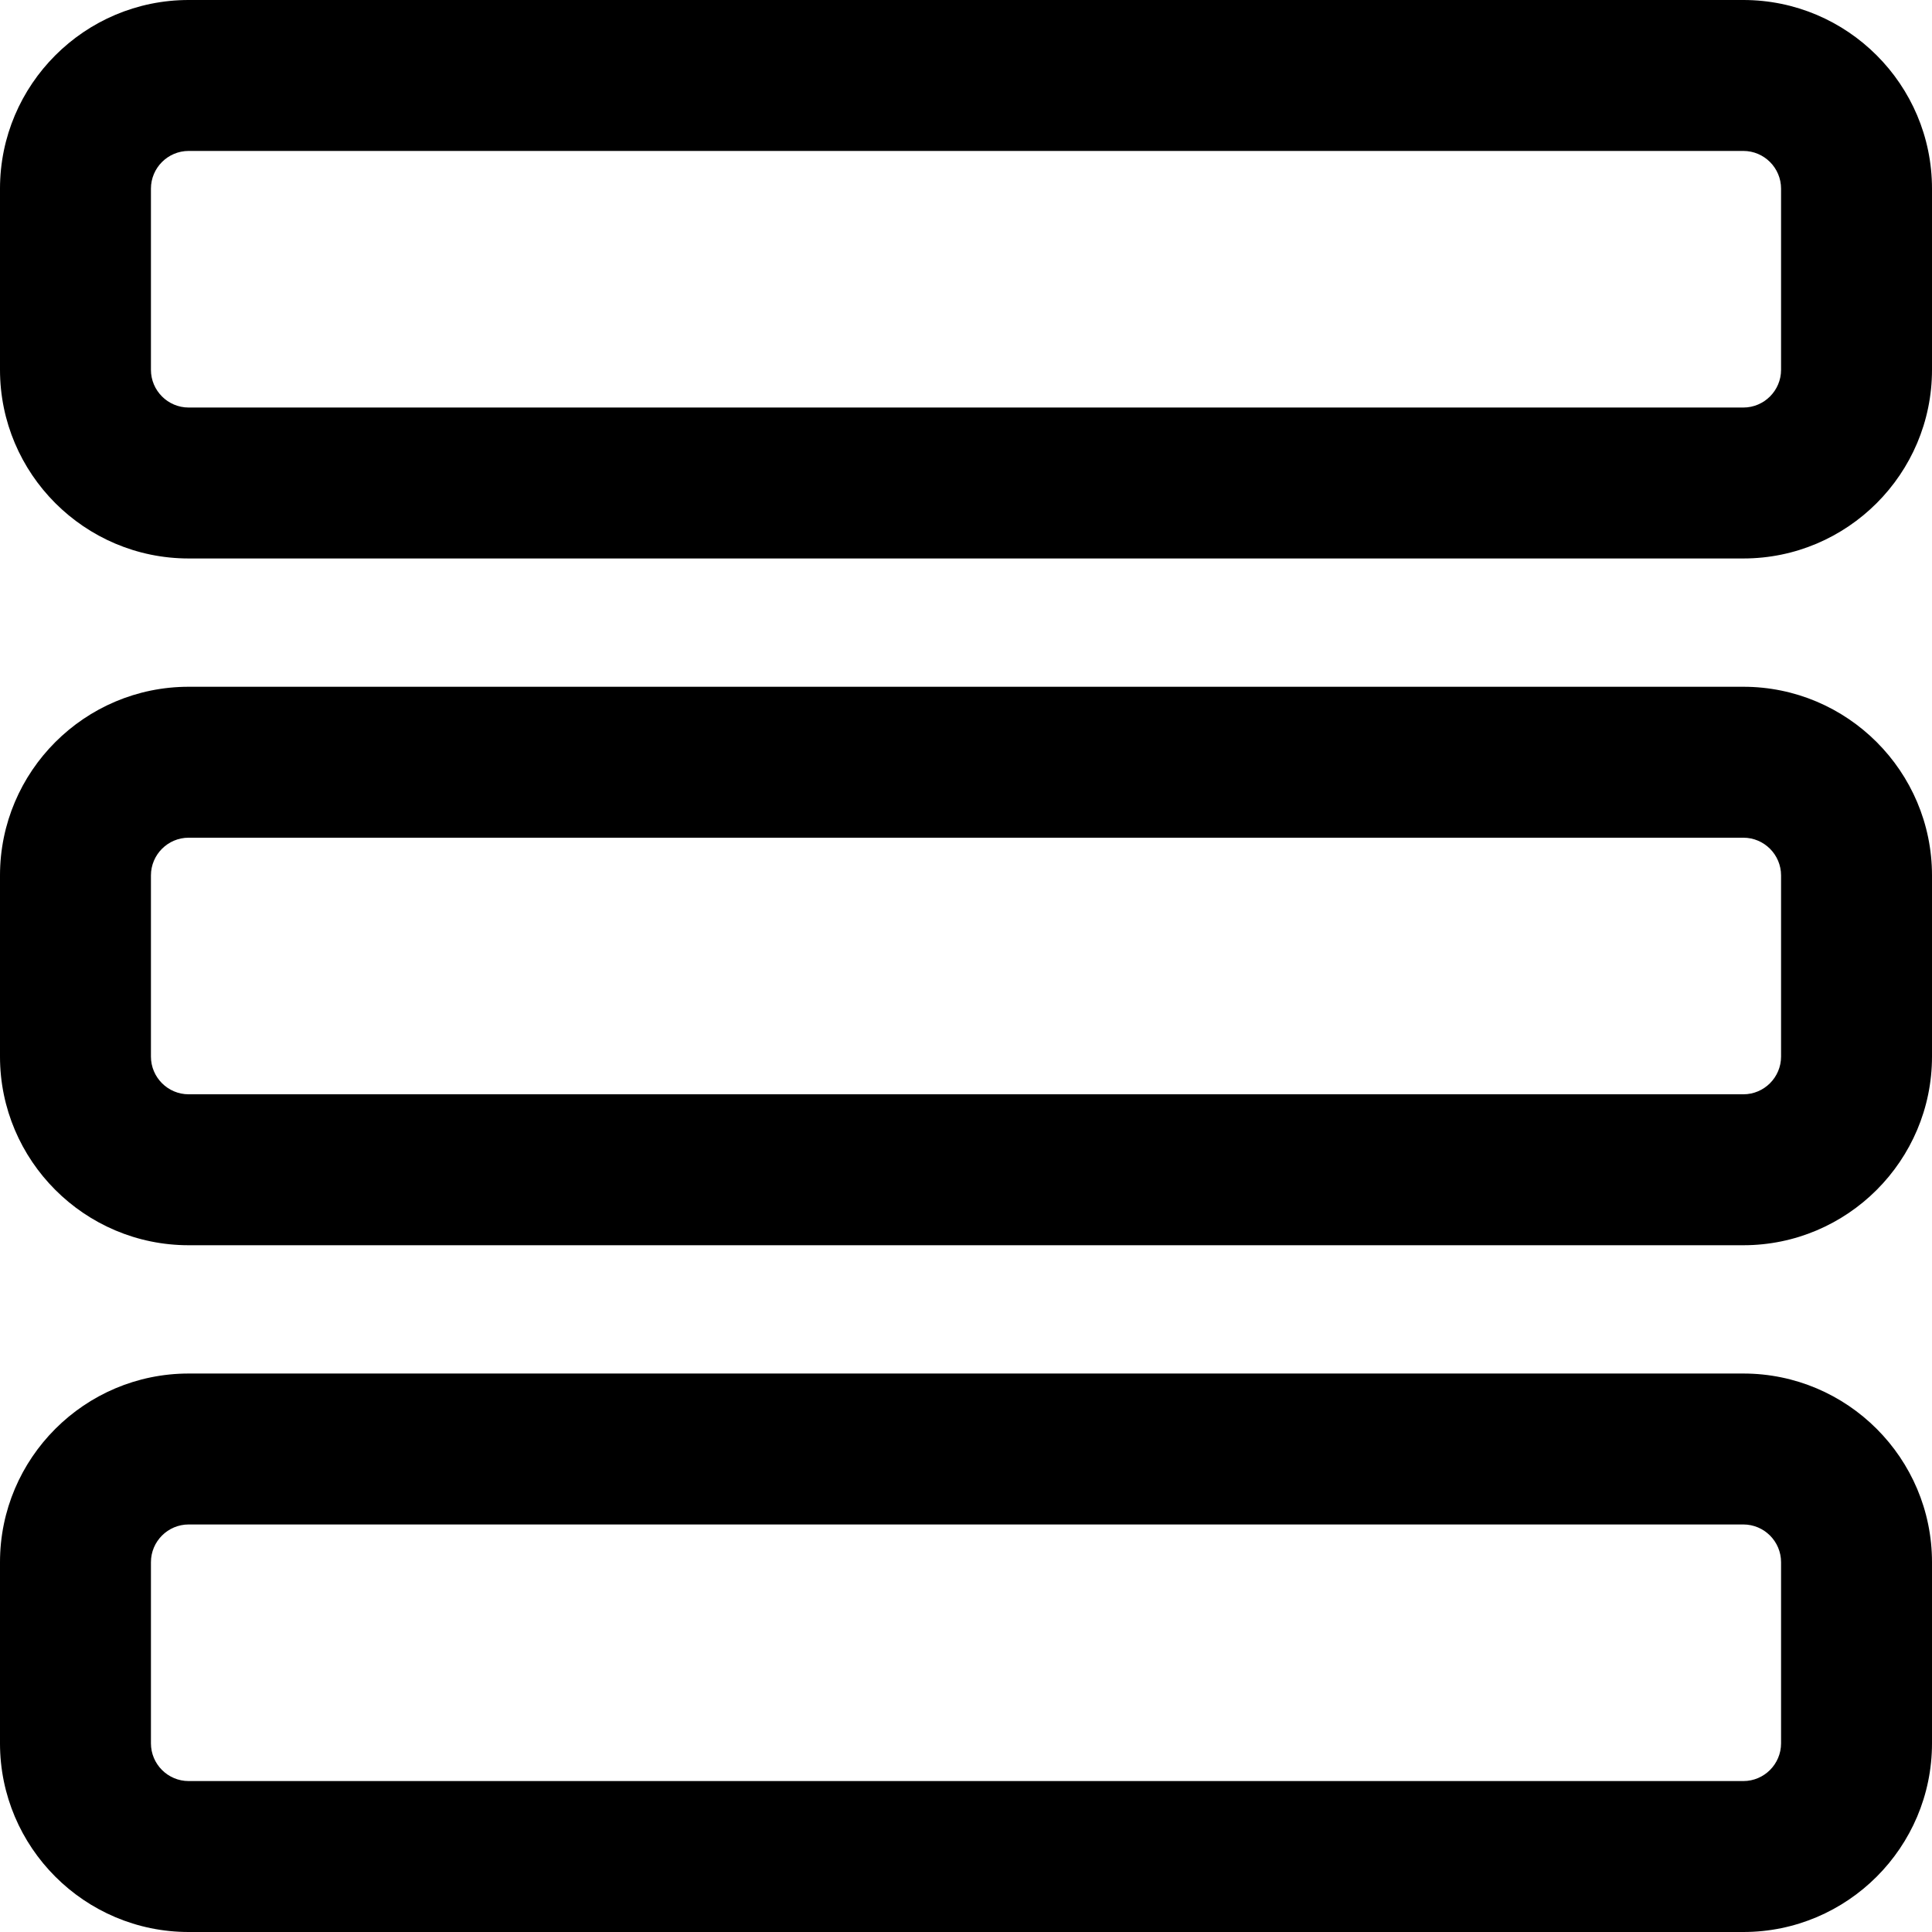 <?xml version="1.0" encoding="iso-8859-1"?>
<!-- Generator: Adobe Illustrator 19.0.0, SVG Export Plug-In . SVG Version: 6.00 Build 0)  -->
<svg version="1.1" id="Capa_1" xmlns="http://www.w3.org/2000/svg" xmlns:xlink="http://www.w3.org/1999/xlink" x="0px" y="0px"
	 viewBox="0 0 512 512" style="enable-background:new 0 0 512 512;" xml:space="preserve">
<g>
	<g>
		<path d="M462,0H50C22.43,0,0,22.43,0,50v48c0,27.57,22.43,50,50,50h412c27.57,0,50-22.43,50-50V50C512,22.43,489.57,0,462,0z
			 M472,98c0,5.514-4.486,10-10,10H50c-5.514,0-10-4.486-10-10V50c0-5.514,4.486-10,10-10h412c5.514,0,10,4.486,10,10V98z"/>
	</g>
</g>
<g>
	<g>
		<path d="M462,364H50c-27.57,0-50,22.43-50,50v48c0,27.57,22.43,50,50,50h412c27.57,0,50-22.43,50-50v-48
			C512,386.43,489.57,364,462,364z M472,462c0,5.514-4.486,10-10,10H50c-5.514,0-10-4.486-10-10v-48c0-5.514,4.486-10,10-10h412
			c5.514,0,10,4.486,10,10V462z"/>
	</g>
</g>
<g>
	<g>
		<path d="M462,182H50c-27.57,0-50,22.43-50,50v48c0,27.57,22.43,50,50,50h412c27.57,0,50-22.43,50-50v-48
			C512,204.43,489.57,182,462,182z M472,280c0,5.514-4.486,10-10,10H50c-5.514,0-10-4.486-10-10v-48c0-5.514,4.486-10,10-10h412
			c5.514,0,10,4.486,10,10V280z"/>
	</g>
</g>
<g>
</g>
<g>
</g>
<g>
</g>
<g>
</g>
<g>
</g>
<g>
</g>
<g>
</g>
<g>
</g>
<g>
</g>
<g>
</g>
<g>
</g>
<g>
</g>
<g>
</g>
<g>
</g>
<g>
</g>
</svg>

